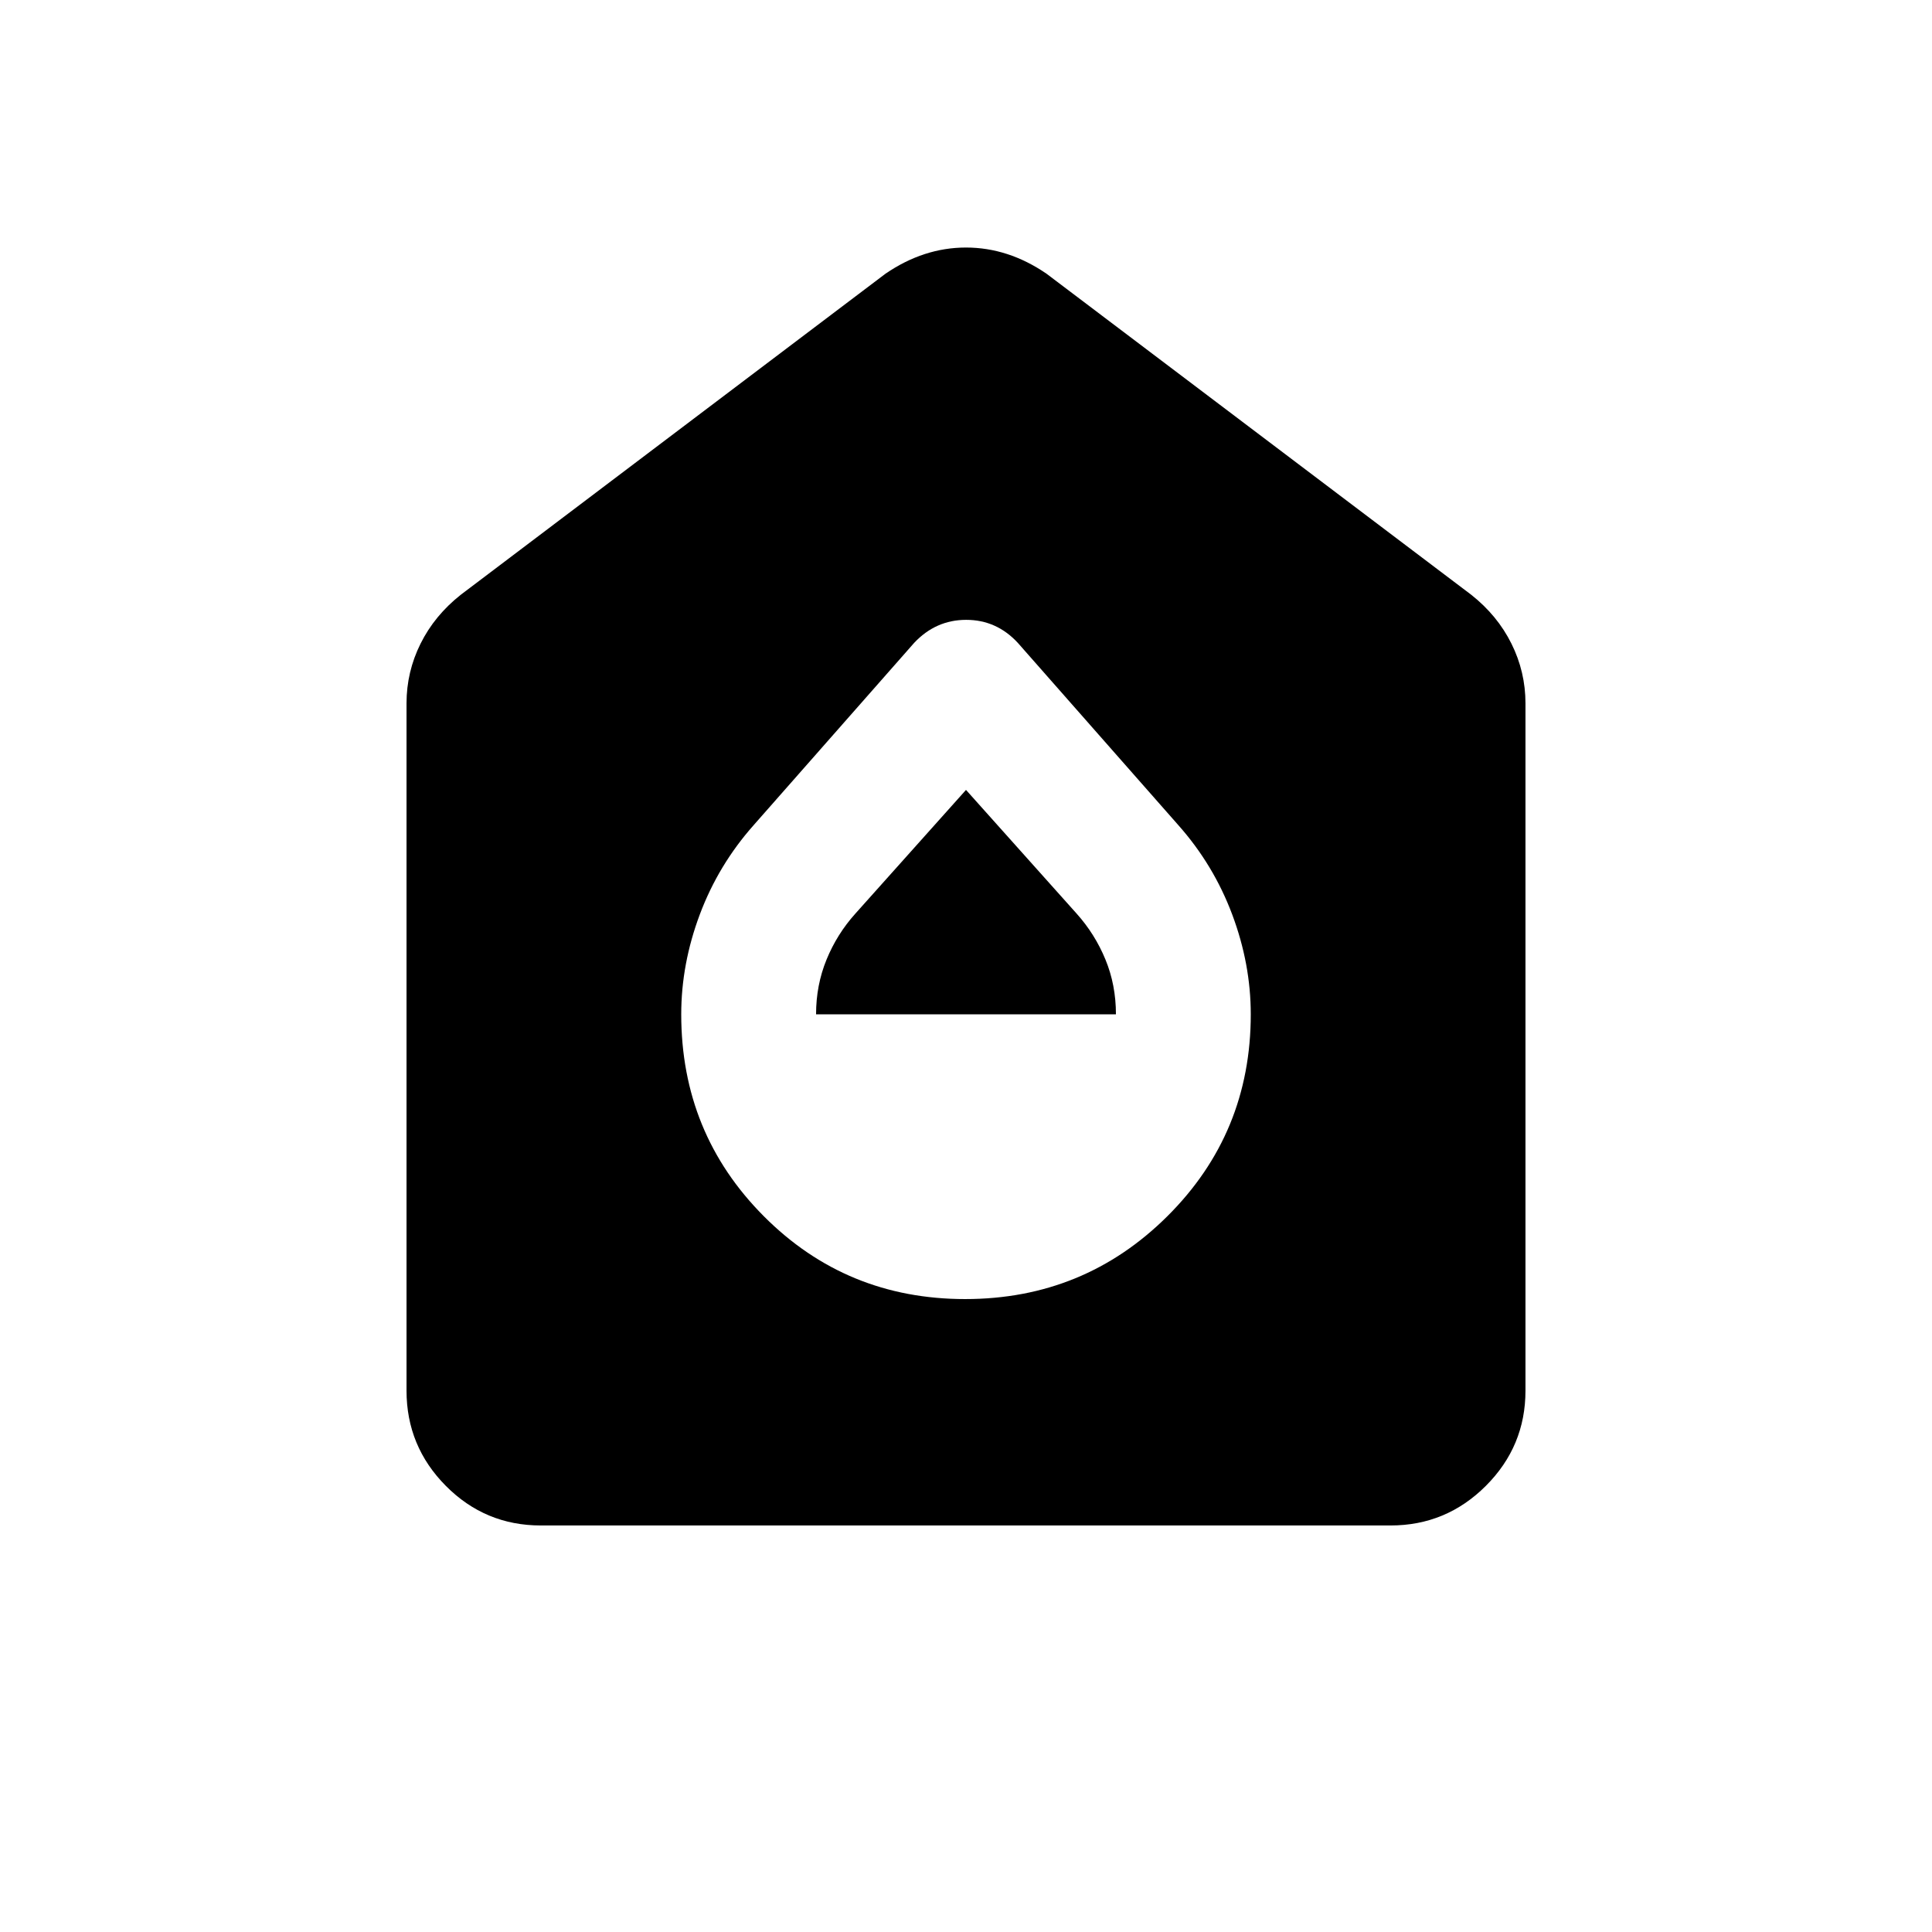 <svg xmlns="http://www.w3.org/2000/svg" height="20" viewBox="0 -960 960 960" width="20"><path d="M479.59-314.5q59.09 0 100.5-41.2Q621.5-396.89 621.5-456q0-25-9.24-49.64-9.25-24.64-26.76-44.36l-79.74-90.56Q495.18-652 480.09-652q-15.09 0-25.85 11.44L374.5-550q-17.51 19.72-26.76 44.36Q338.5-481 338.5-456q0 59.11 41 100.3 41 41.2 100.09 41.2ZM405.5-456q0-14.5 5.21-27.2 5.2-12.69 14.29-22.8l55-61.5 55 61.5q9.09 10.15 14.29 22.79 5.21 12.63 5.21 27.21h-149ZM268.72-202q-27.66 0-47.19-19.68Q202-241.36 202-269v-341.5q0-15.66 6.97-29.67 6.97-14.02 20.03-24.33L440-824q19-13 40-13t40 13l211 159.5q13.06 10.31 20.03 24.33Q758-626.16 758-610.5V-269q0 27.64-19.69 47.32Q718.61-202 690.96-202H268.72Z"/></svg>